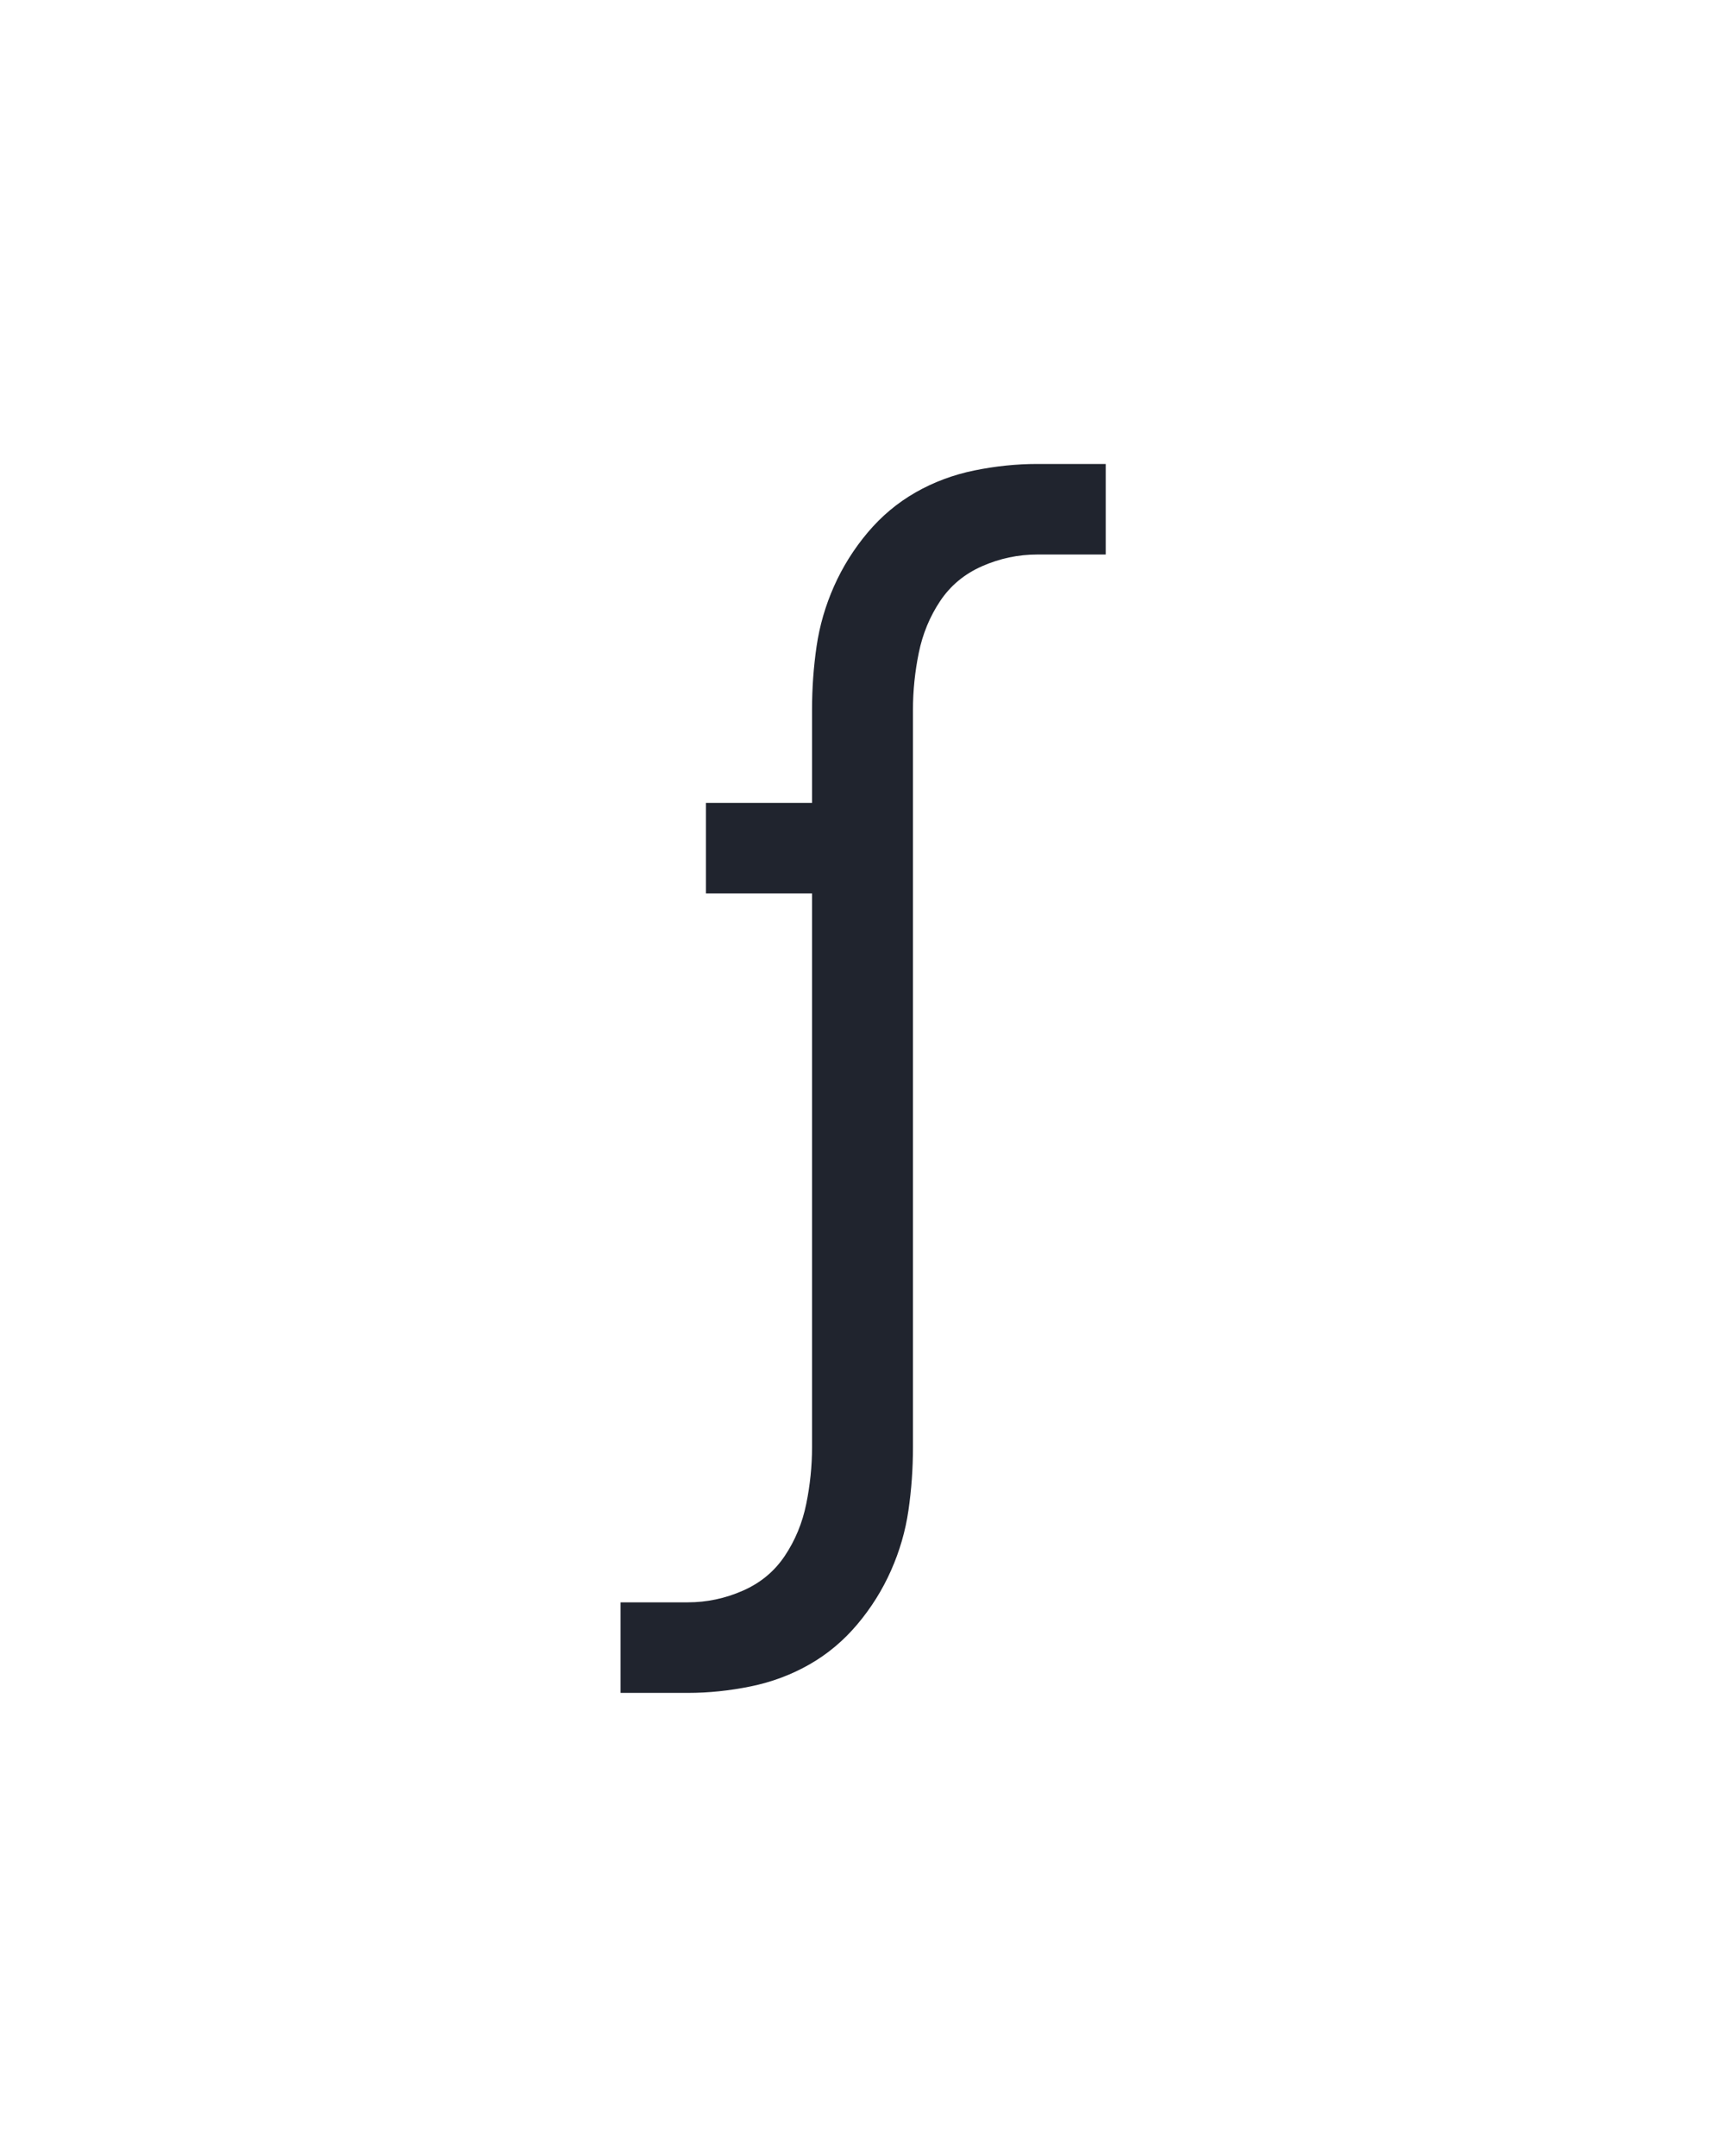 <?xml version="1.0" encoding="UTF-8" standalone="no"?>
<svg height="160" viewBox="0 0 128 160" width="128" xmlns="http://www.w3.org/2000/svg">
<defs>
<path d="M 63 215 L 63 145 L 115 145 Q 137 145 157.5 136 Q 178 127 190 109 Q 202 91 206.5 69 Q 211 47 211 25 L 211 -403 L 129 -403 L 129 -473 L 211 -473 L 211 -545 Q 211 -570 214.5 -594 Q 218 -618 228 -640.5 Q 238 -663 254 -682 Q 270 -701 291 -713 Q 312 -725 336.5 -730 Q 361 -735 385 -735 L 438 -735 L 438 -665 L 385 -665 Q 363 -665 342.5 -656 Q 322 -647 310 -629 Q 298 -611 293.5 -589 Q 289 -567 289 -545 L 289 25 Q 289 50 285.5 74 Q 282 98 272 120.5 Q 262 143 246 162 Q 230 181 209 193 Q 188 205 163.5 210 Q 139 215 115 215 Z " id="path1"/>
</defs>
<g data-source-text="ſ" fill="#20242e" transform="translate(40 104.992) rotate(0) scale(0.096)">
<use href="#path1" transform="translate(0 0)"/>
</g>
</svg>